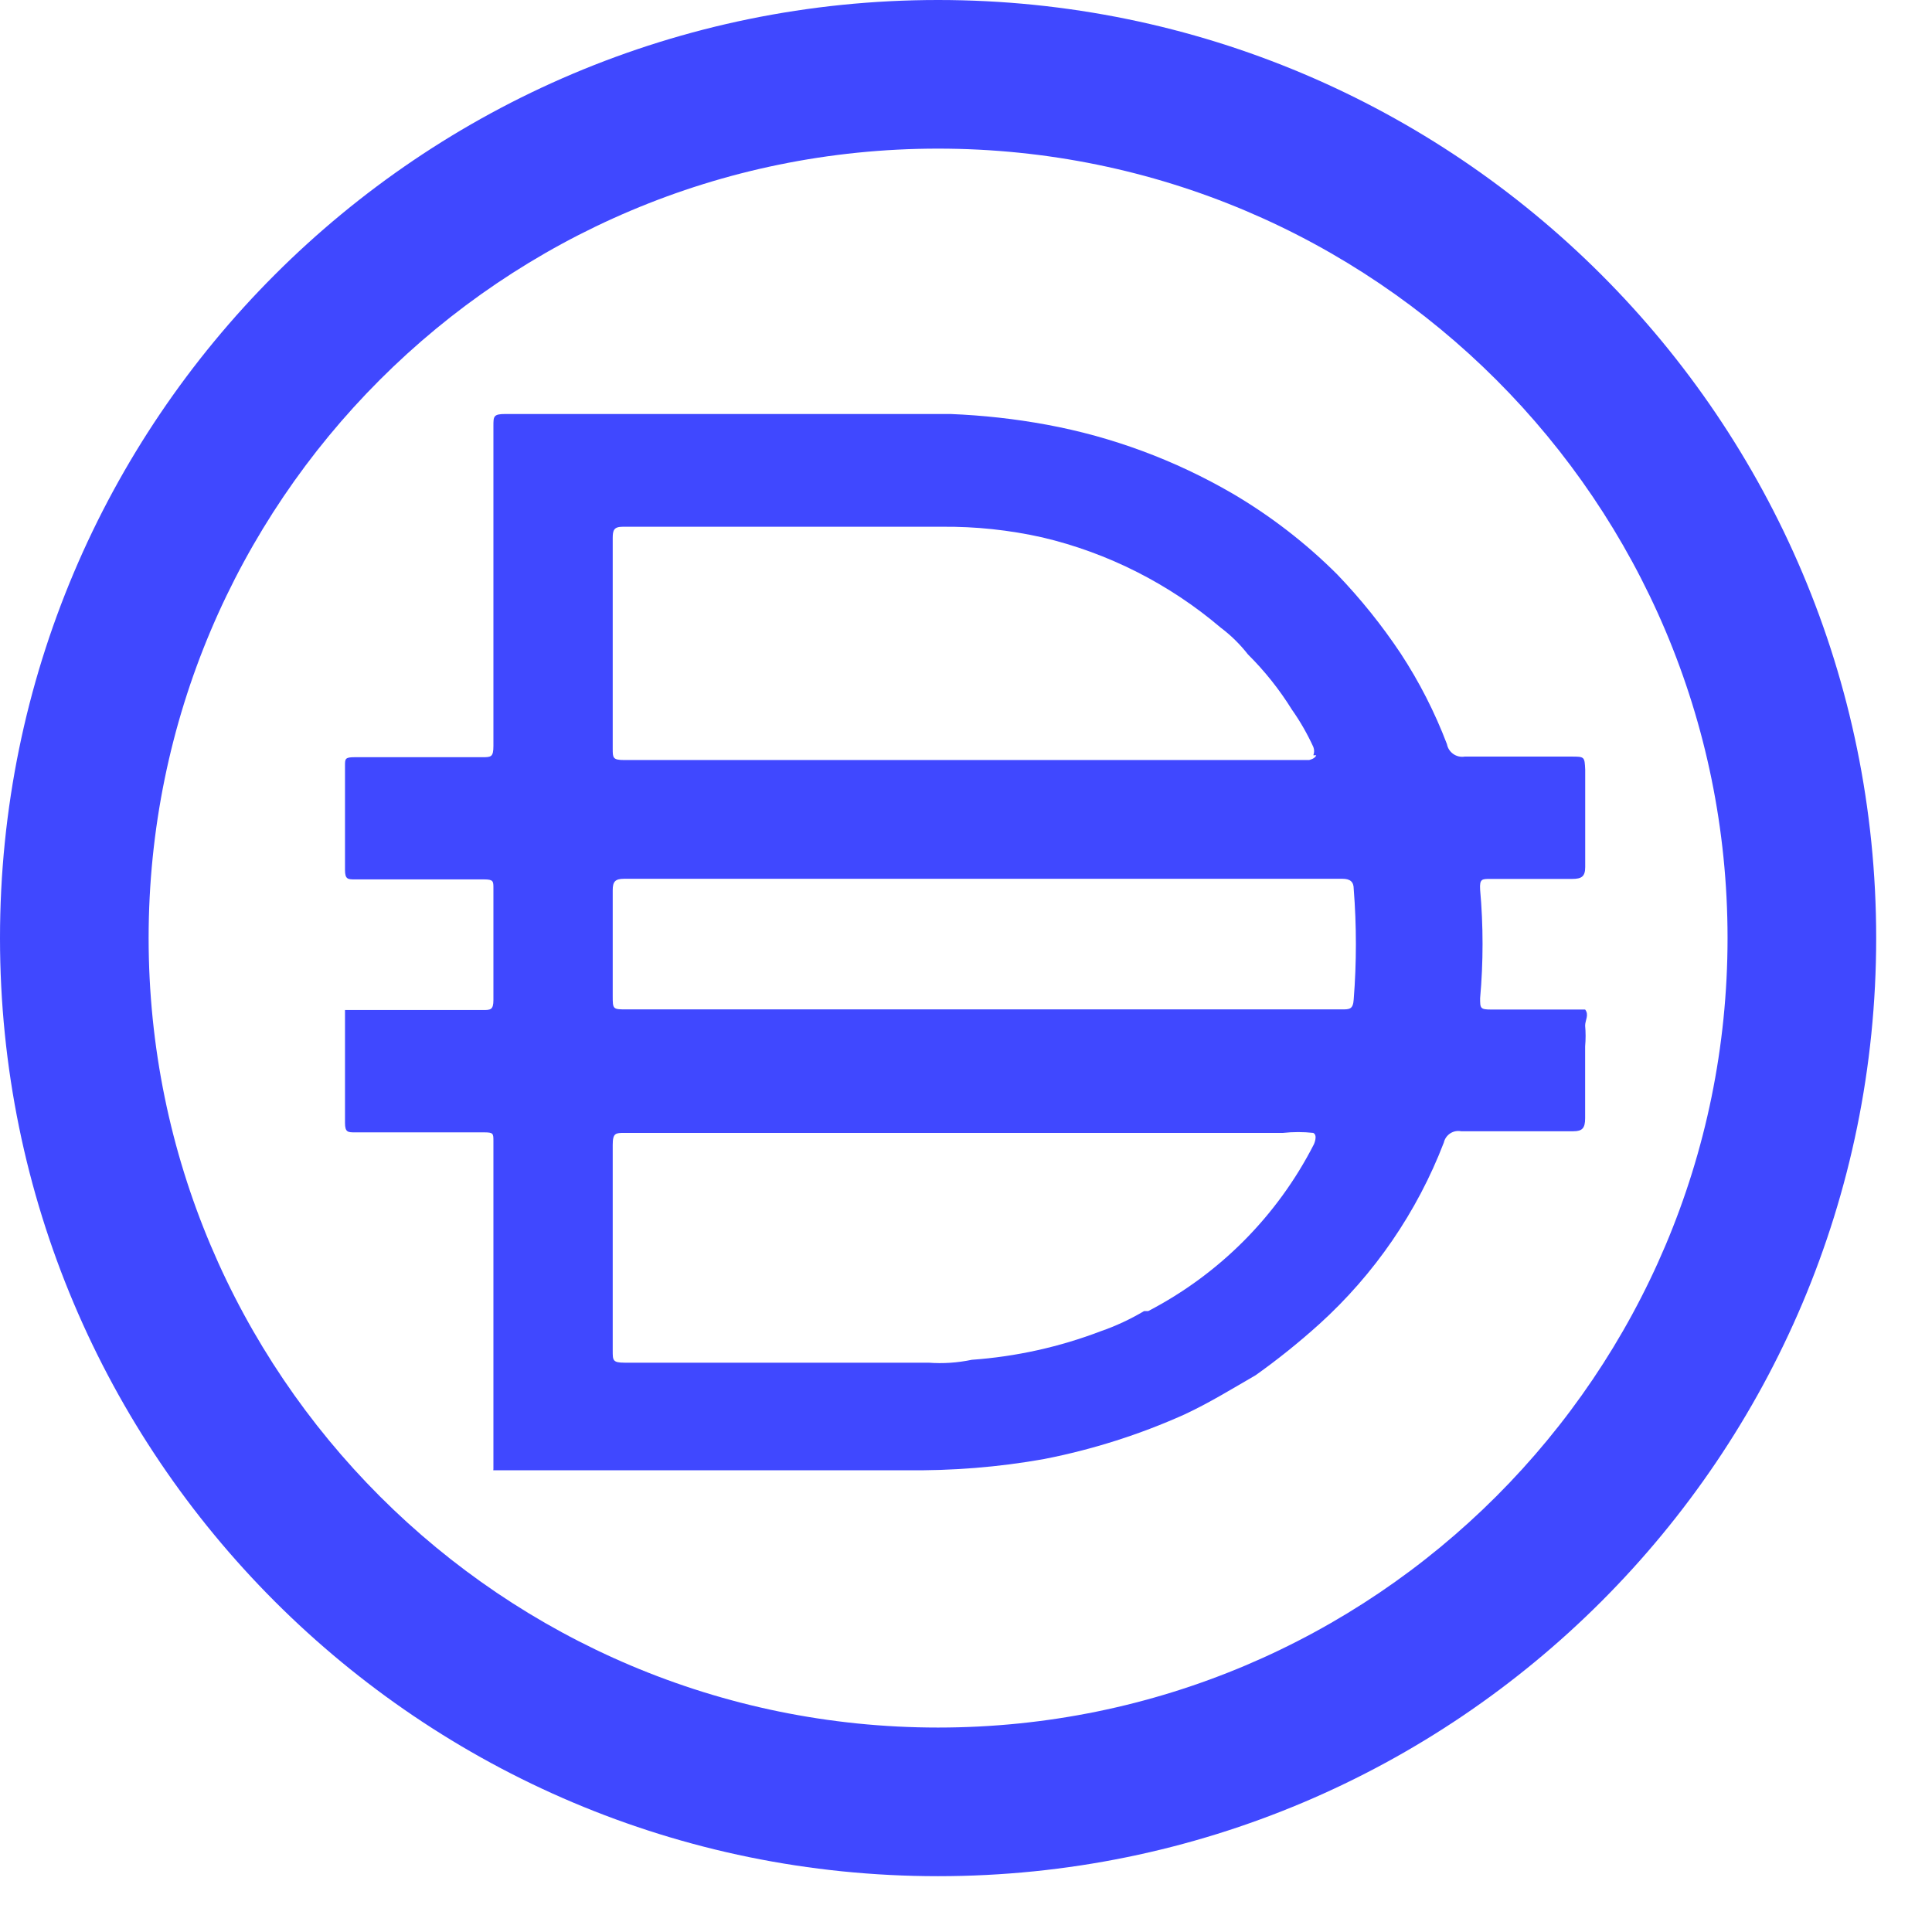 <svg width="28" height="28" viewBox="0 0 28 28" fill="none" xmlns="http://www.w3.org/2000/svg">
<path d="M13.595 0C6.087 0 0 6.087 0 13.595C0 21.104 6.087 27.191 13.595 27.191C21.104 27.191 27.191 21.104 27.191 13.595C27.191 6.087 21.104 0 13.595 0ZM13.595 25.037C7.276 25.037 2.154 19.914 2.154 13.595C2.154 7.276 7.276 2.154 13.595 2.154C19.914 2.154 25.037 7.276 25.037 13.595C25.037 19.914 19.914 25.037 13.595 25.037Z" fill="#4048FF"/>
<path d="M14.215 14.629H19.446C19.558 14.629 19.61 14.629 19.619 14.483C19.661 13.95 19.661 13.415 19.619 12.882C19.619 12.779 19.567 12.736 19.455 12.736H9.044C8.915 12.736 8.88 12.779 8.88 12.9V14.431C8.88 14.629 8.88 14.629 9.086 14.629H14.215ZM19.034 10.946C19.049 10.907 19.049 10.865 19.034 10.826C18.947 10.636 18.843 10.454 18.723 10.284C18.542 9.993 18.329 9.725 18.086 9.484C17.972 9.338 17.839 9.207 17.691 9.096C16.946 8.463 16.061 8.014 15.109 7.789C14.629 7.681 14.138 7.629 13.646 7.634H9.026C8.897 7.634 8.88 7.685 8.88 7.797V10.852C8.88 10.98 8.88 11.015 9.043 11.015H18.972C18.972 11.015 19.058 10.998 19.076 10.946H19.034H19.034ZM19.034 16.419C18.888 16.403 18.741 16.403 18.594 16.419H9.052C8.924 16.419 8.88 16.419 8.88 16.591V19.577C8.88 19.715 8.88 19.749 9.052 19.749H13.458C13.668 19.765 13.879 19.75 14.085 19.707C14.725 19.661 15.354 19.522 15.953 19.293C16.171 19.218 16.382 19.119 16.581 19.001H16.641C17.674 18.464 18.513 17.62 19.042 16.584C19.042 16.584 19.102 16.454 19.034 16.42V16.419ZM7.151 21.297V21.246V19.241V18.562V16.54C7.151 16.427 7.151 16.411 7.013 16.411H5.146C5.043 16.411 5 16.411 5 16.273V14.638H6.996C7.108 14.638 7.151 14.638 7.151 14.492V12.874C7.151 12.771 7.151 12.745 7.013 12.745H5.146C5.043 12.745 5 12.745 5 12.608V11.094C5 10.999 5 10.974 5.138 10.974H6.987C7.116 10.974 7.151 10.974 7.151 10.81V6.172C7.151 6.035 7.151 6 7.323 6H13.776C14.245 6.019 14.71 6.07 15.17 6.155C16.119 6.33 17.03 6.669 17.863 7.153C18.416 7.478 18.925 7.871 19.378 8.323C19.718 8.677 20.026 9.06 20.298 9.468C20.569 9.881 20.794 10.322 20.97 10.784C20.992 10.904 21.107 10.985 21.227 10.965H22.768C22.965 10.965 22.965 10.965 22.974 11.155V12.566C22.974 12.703 22.922 12.738 22.784 12.738H21.597C21.477 12.738 21.442 12.738 21.451 12.893C21.498 13.417 21.498 13.943 21.451 14.467C21.451 14.613 21.451 14.631 21.615 14.631H22.973C23.033 14.708 22.973 14.786 22.973 14.864C22.982 14.963 22.982 15.064 22.973 15.164V16.206C22.973 16.352 22.93 16.395 22.801 16.395H21.175C21.061 16.373 20.951 16.446 20.925 16.559C20.538 17.566 19.918 18.468 19.118 19.192C18.826 19.455 18.518 19.703 18.197 19.931C17.853 20.13 17.518 20.336 17.165 20.5C16.515 20.792 15.833 21.008 15.134 21.145C14.47 21.264 13.796 21.317 13.12 21.308H7.149V21.299L7.151 21.297Z" fill="#4048FF"/>
</svg>
